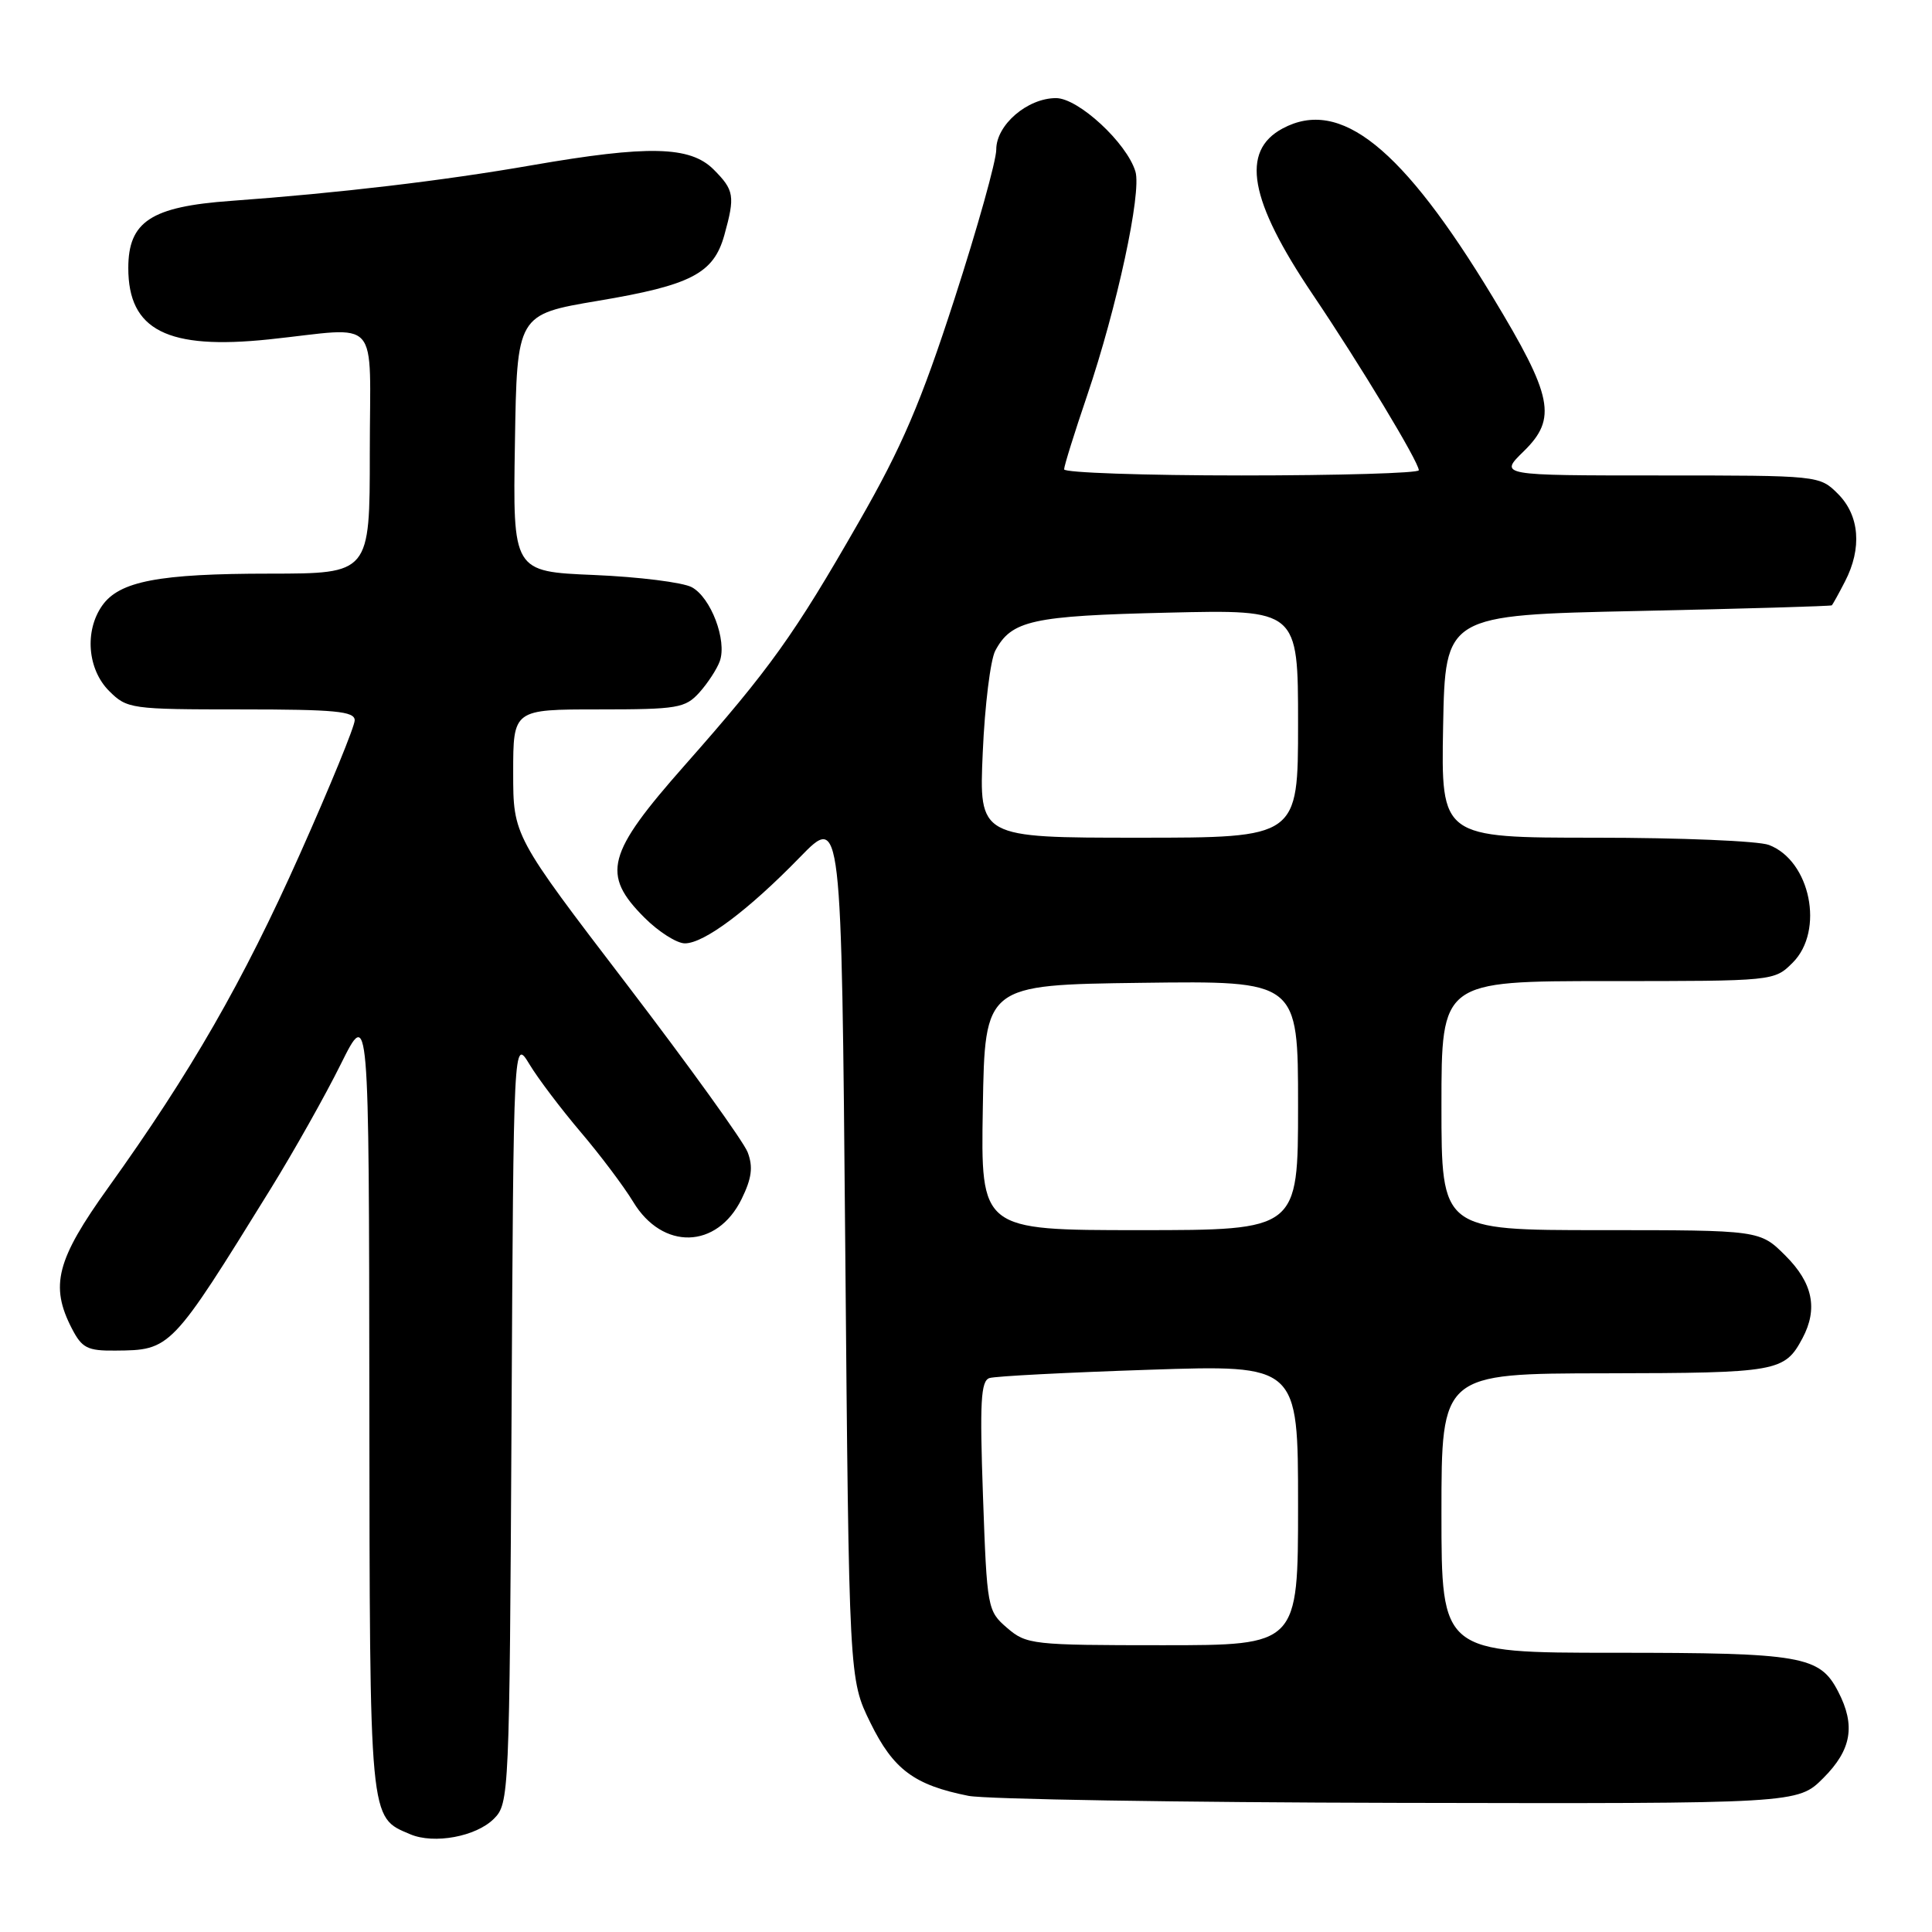 <?xml version="1.0" encoding="UTF-8" standalone="no"?>
<!DOCTYPE svg PUBLIC "-//W3C//DTD SVG 1.1//EN" "http://www.w3.org/Graphics/SVG/1.1/DTD/svg11.dtd" >
<svg xmlns="http://www.w3.org/2000/svg" xmlns:xlink="http://www.w3.org/1999/xlink" version="1.1" viewBox="0 0 256 256">
 <g >
 <path fill="currentColor"
d=" M 65.44 241.00 C 67.46 238.99 67.51 237.92 67.78 188.25 C 68.05 137.56 68.05 137.56 70.16 141.03 C 71.31 142.94 74.37 146.97 76.94 150.00 C 79.52 153.03 82.65 157.19 83.90 159.25 C 87.79 165.70 95.02 165.51 98.27 158.87 C 99.61 156.13 99.81 154.63 99.07 152.68 C 98.53 151.27 91.32 141.26 83.05 130.43 C 68.00 110.74 68.00 110.74 68.00 102.37 C 68.00 94.00 68.00 94.00 79.33 94.00 C 89.80 94.00 90.80 93.83 92.68 91.75 C 93.79 90.51 95.01 88.64 95.38 87.60 C 96.35 84.85 94.20 79.18 91.67 77.81 C 90.48 77.17 84.65 76.44 78.73 76.19 C 67.95 75.74 67.95 75.74 68.23 58.71 C 68.50 41.67 68.50 41.67 79.24 39.86 C 91.59 37.79 94.56 36.24 95.98 31.15 C 97.42 25.96 97.29 25.20 94.55 22.45 C 91.44 19.35 85.89 19.22 70.46 21.90 C 58.70 23.95 44.90 25.58 30.57 26.62 C 20.01 27.38 17.00 29.36 17.00 35.52 C 17.00 43.76 22.18 46.38 35.64 44.97 C 50.67 43.39 49.00 41.50 49.00 60.00 C 49.00 76.00 49.00 76.00 35.75 76.01 C 21.04 76.01 15.80 77.01 13.53 80.26 C 11.18 83.62 11.60 88.69 14.45 91.55 C 16.84 93.93 17.31 94.00 31.95 94.00 C 44.40 94.00 47.00 94.25 47.00 95.44 C 47.00 96.24 43.73 104.23 39.73 113.19 C 32.21 130.05 25.29 142.09 14.35 157.35 C 7.47 166.94 6.59 170.37 9.53 176.05 C 10.86 178.62 11.59 179.00 15.28 178.96 C 22.63 178.90 22.65 178.89 35.88 157.50 C 38.94 152.55 43.12 145.12 45.16 141.00 C 48.89 133.50 48.89 133.50 48.94 185.53 C 49.00 241.84 48.90 240.73 54.36 243.05 C 57.51 244.39 63.08 243.36 65.44 241.00 Z  M 241.60 235.60 C 245.34 231.86 245.90 228.64 243.57 224.15 C 241.13 219.41 238.77 219.00 213.95 219.00 C 191.00 219.00 191.00 219.00 191.00 200.50 C 191.00 182.00 191.00 182.00 212.75 181.97 C 235.53 181.93 236.47 181.77 238.84 177.32 C 240.91 173.42 240.21 170.01 236.60 166.40 C 233.20 163.00 233.20 163.00 212.10 163.00 C 191.00 163.00 191.00 163.00 191.00 146.50 C 191.00 130.00 191.00 130.00 213.05 130.00 C 235.09 130.00 235.09 130.00 237.55 127.55 C 241.77 123.32 239.89 114.05 234.39 111.96 C 233.00 111.43 222.66 111.00 211.41 111.00 C 190.95 111.00 190.95 111.00 191.22 96.25 C 191.50 81.50 191.50 81.50 217.00 80.96 C 231.03 80.66 242.60 80.32 242.72 80.21 C 242.85 80.09 243.64 78.67 244.47 77.05 C 246.75 72.65 246.40 68.31 243.55 65.45 C 241.09 63.00 241.07 63.00 219.86 63.00 C 198.62 63.00 198.62 63.00 201.91 59.79 C 206.35 55.44 205.77 52.54 197.79 39.35 C 185.80 19.53 177.59 12.94 169.96 17.02 C 164.35 20.02 165.53 26.54 173.93 39.00 C 180.21 48.31 188.00 61.21 188.00 62.31 C 188.00 62.69 177.43 63.00 164.50 63.00 C 151.57 63.00 141.00 62.63 141.00 62.19 C 141.00 61.74 142.37 57.35 144.04 52.44 C 148.01 40.74 151.29 25.53 150.45 22.73 C 149.31 18.94 142.89 13.00 139.93 13.00 C 136.13 13.00 132.00 16.56 132.01 19.82 C 132.01 21.30 129.52 30.20 126.47 39.62 C 122.03 53.34 119.52 59.20 113.83 69.12 C 105.23 84.14 102.03 88.61 90.75 101.38 C 80.37 113.13 79.65 115.85 85.40 121.60 C 87.27 123.47 89.68 125.00 90.75 125.00 C 93.30 125.00 99.15 120.62 106.00 113.58 C 111.50 107.93 111.50 107.93 112.00 165.21 C 112.50 222.50 112.50 222.50 115.33 228.27 C 118.38 234.48 121.14 236.53 128.33 237.96 C 130.62 238.41 156.28 238.83 185.35 238.89 C 238.20 239.00 238.20 239.00 241.60 235.60 Z  M 133.45 215.71 C 130.84 213.46 130.78 213.14 130.25 198.23 C 129.81 185.78 129.96 182.97 131.11 182.60 C 131.87 182.35 141.39 181.86 152.25 181.50 C 172.00 180.84 172.00 180.84 172.00 199.42 C 172.00 218.00 172.00 218.00 154.06 218.00 C 136.80 218.00 136.01 217.91 133.45 215.71 Z  M 130.23 146.75 C 130.50 130.50 130.50 130.50 151.25 130.23 C 172.00 129.96 172.00 129.96 172.00 146.48 C 172.00 163.00 172.00 163.00 150.98 163.00 C 129.95 163.00 129.95 163.00 130.23 146.75 Z  M 130.22 99.70 C 130.49 93.48 131.24 87.42 131.88 86.22 C 134.03 82.20 136.75 81.60 154.75 81.18 C 172.00 80.77 172.00 80.77 172.00 95.89 C 172.00 111.00 172.00 111.00 150.86 111.00 C 129.72 111.00 129.72 111.00 130.22 99.70 Z "/>
</g>
</svg>